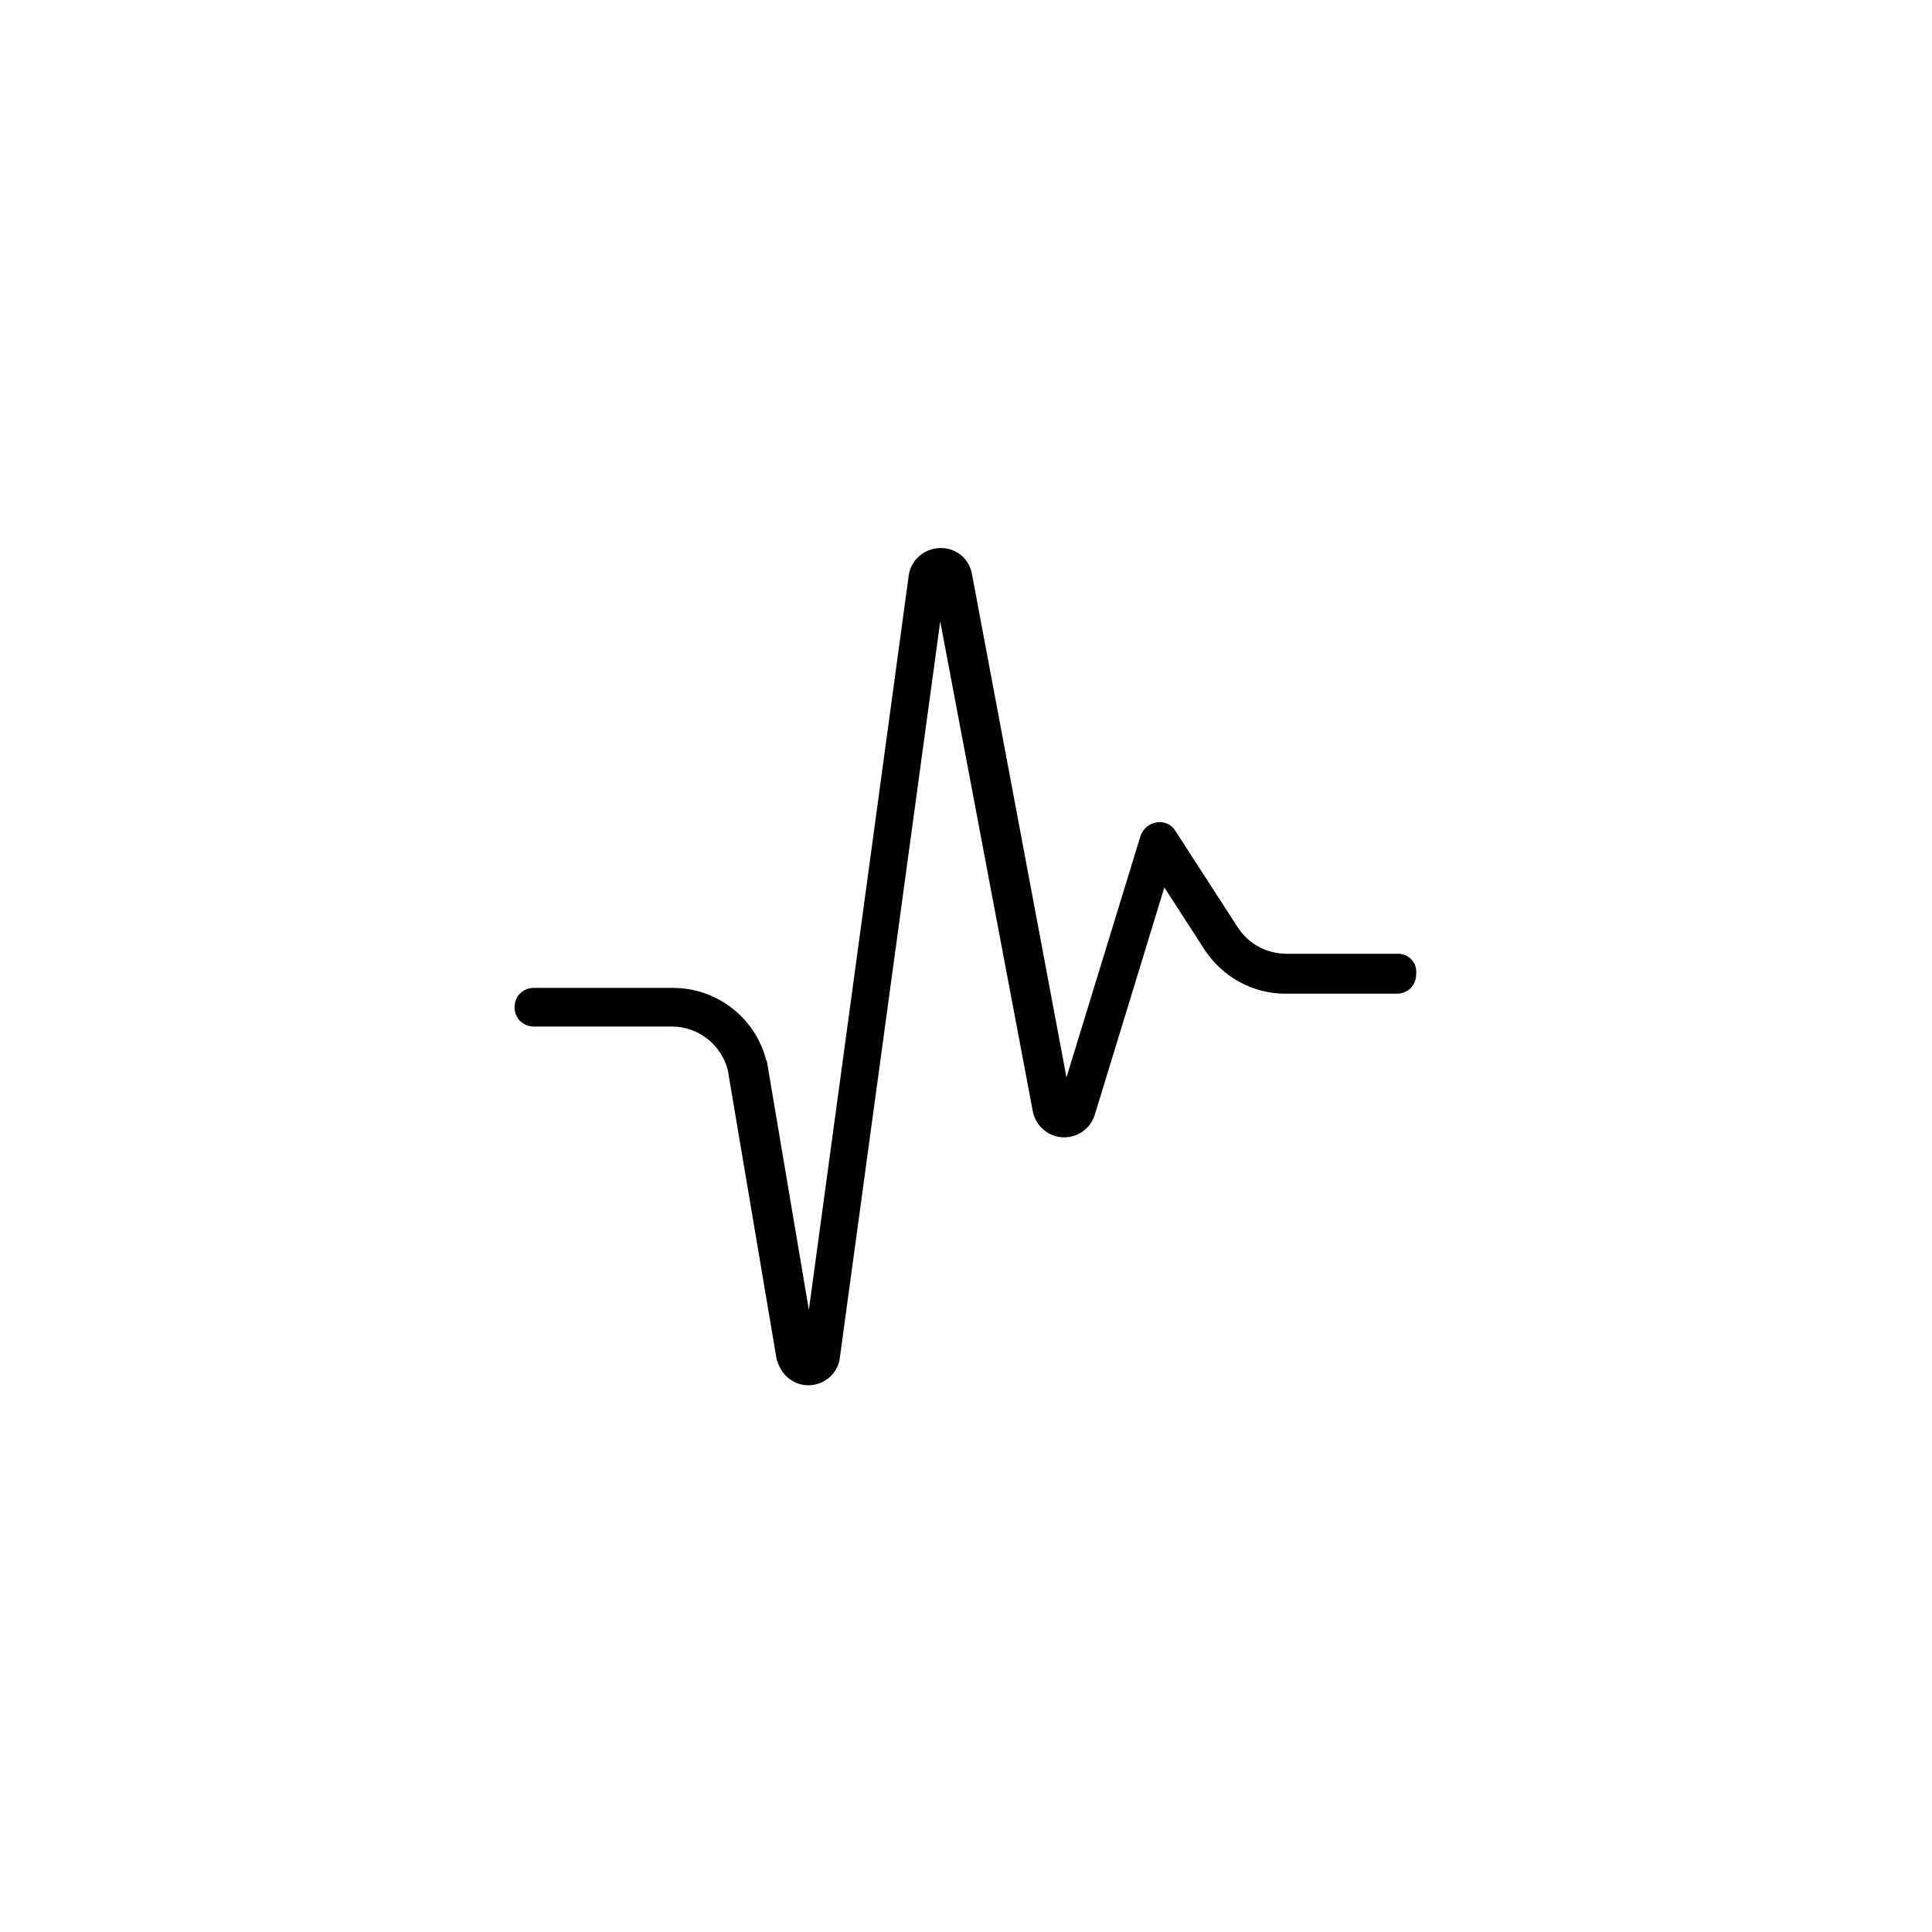 <?xml version="1.0" encoding="utf-8"?>
<!-- Generator: Adobe Illustrator 24.2.3, SVG Export Plug-In . SVG Version: 6.00 Build 0)  -->
<svg version="1.1" id="Layer_1" xmlns="http://www.w3.org/2000/svg" xmlns:xlink="http://www.w3.org/1999/xlink" x="0px" y="0px"
	 viewBox="0 0 300 300" style="enable-background:new 0 0 300 300;" xml:space="preserve">
<path d="M217.1,148.1h-17.3c-3.1,0-5.9-1.5-7.6-4.1l-9.7-15c-0.6-1-1.8-1.5-2.9-1.3c-1.2,0.2-2.1,1-2.5,2.1l-11.5,37.5L150.9,89
	c-0.5-2.4-2.6-4-5-3.9c-2.4,0.1-4.4,1.8-4.8,4.2c0,0,0,0.1,0,0.1l-15.5,114l-6.5-38.5c0-0.1,0-0.2-0.1-0.2
	c-1.7-6.7-7.7-11.3-14.5-11.3H82.9c-1.7,0-3,1.3-3,3s1.3,3,3,3h21.4c4.1,0,7.6,2.7,8.7,6.7l7.6,45c0,0.1,0,0.2,0.1,0.2
	c0.6,2.2,2.5,3.8,4.8,3.8c0.1,0,0.1,0,0.2,0c2.4-0.1,4.3-1.8,4.7-4.1c0,0,0-0.1,0-0.1l15.6-114.4l14.4,76.2c0.5,2.2,2.4,3.8,4.6,3.9
	c2.3,0.1,4.3-1.3,5-3.5l10.8-35.3l6.2,9.6c2.8,4.3,7.5,6.9,12.6,6.9h17.3c1.7,0,3-1.3,3-3C220.1,149.4,218.7,148.1,217.1,148.1z"/>
</svg>
